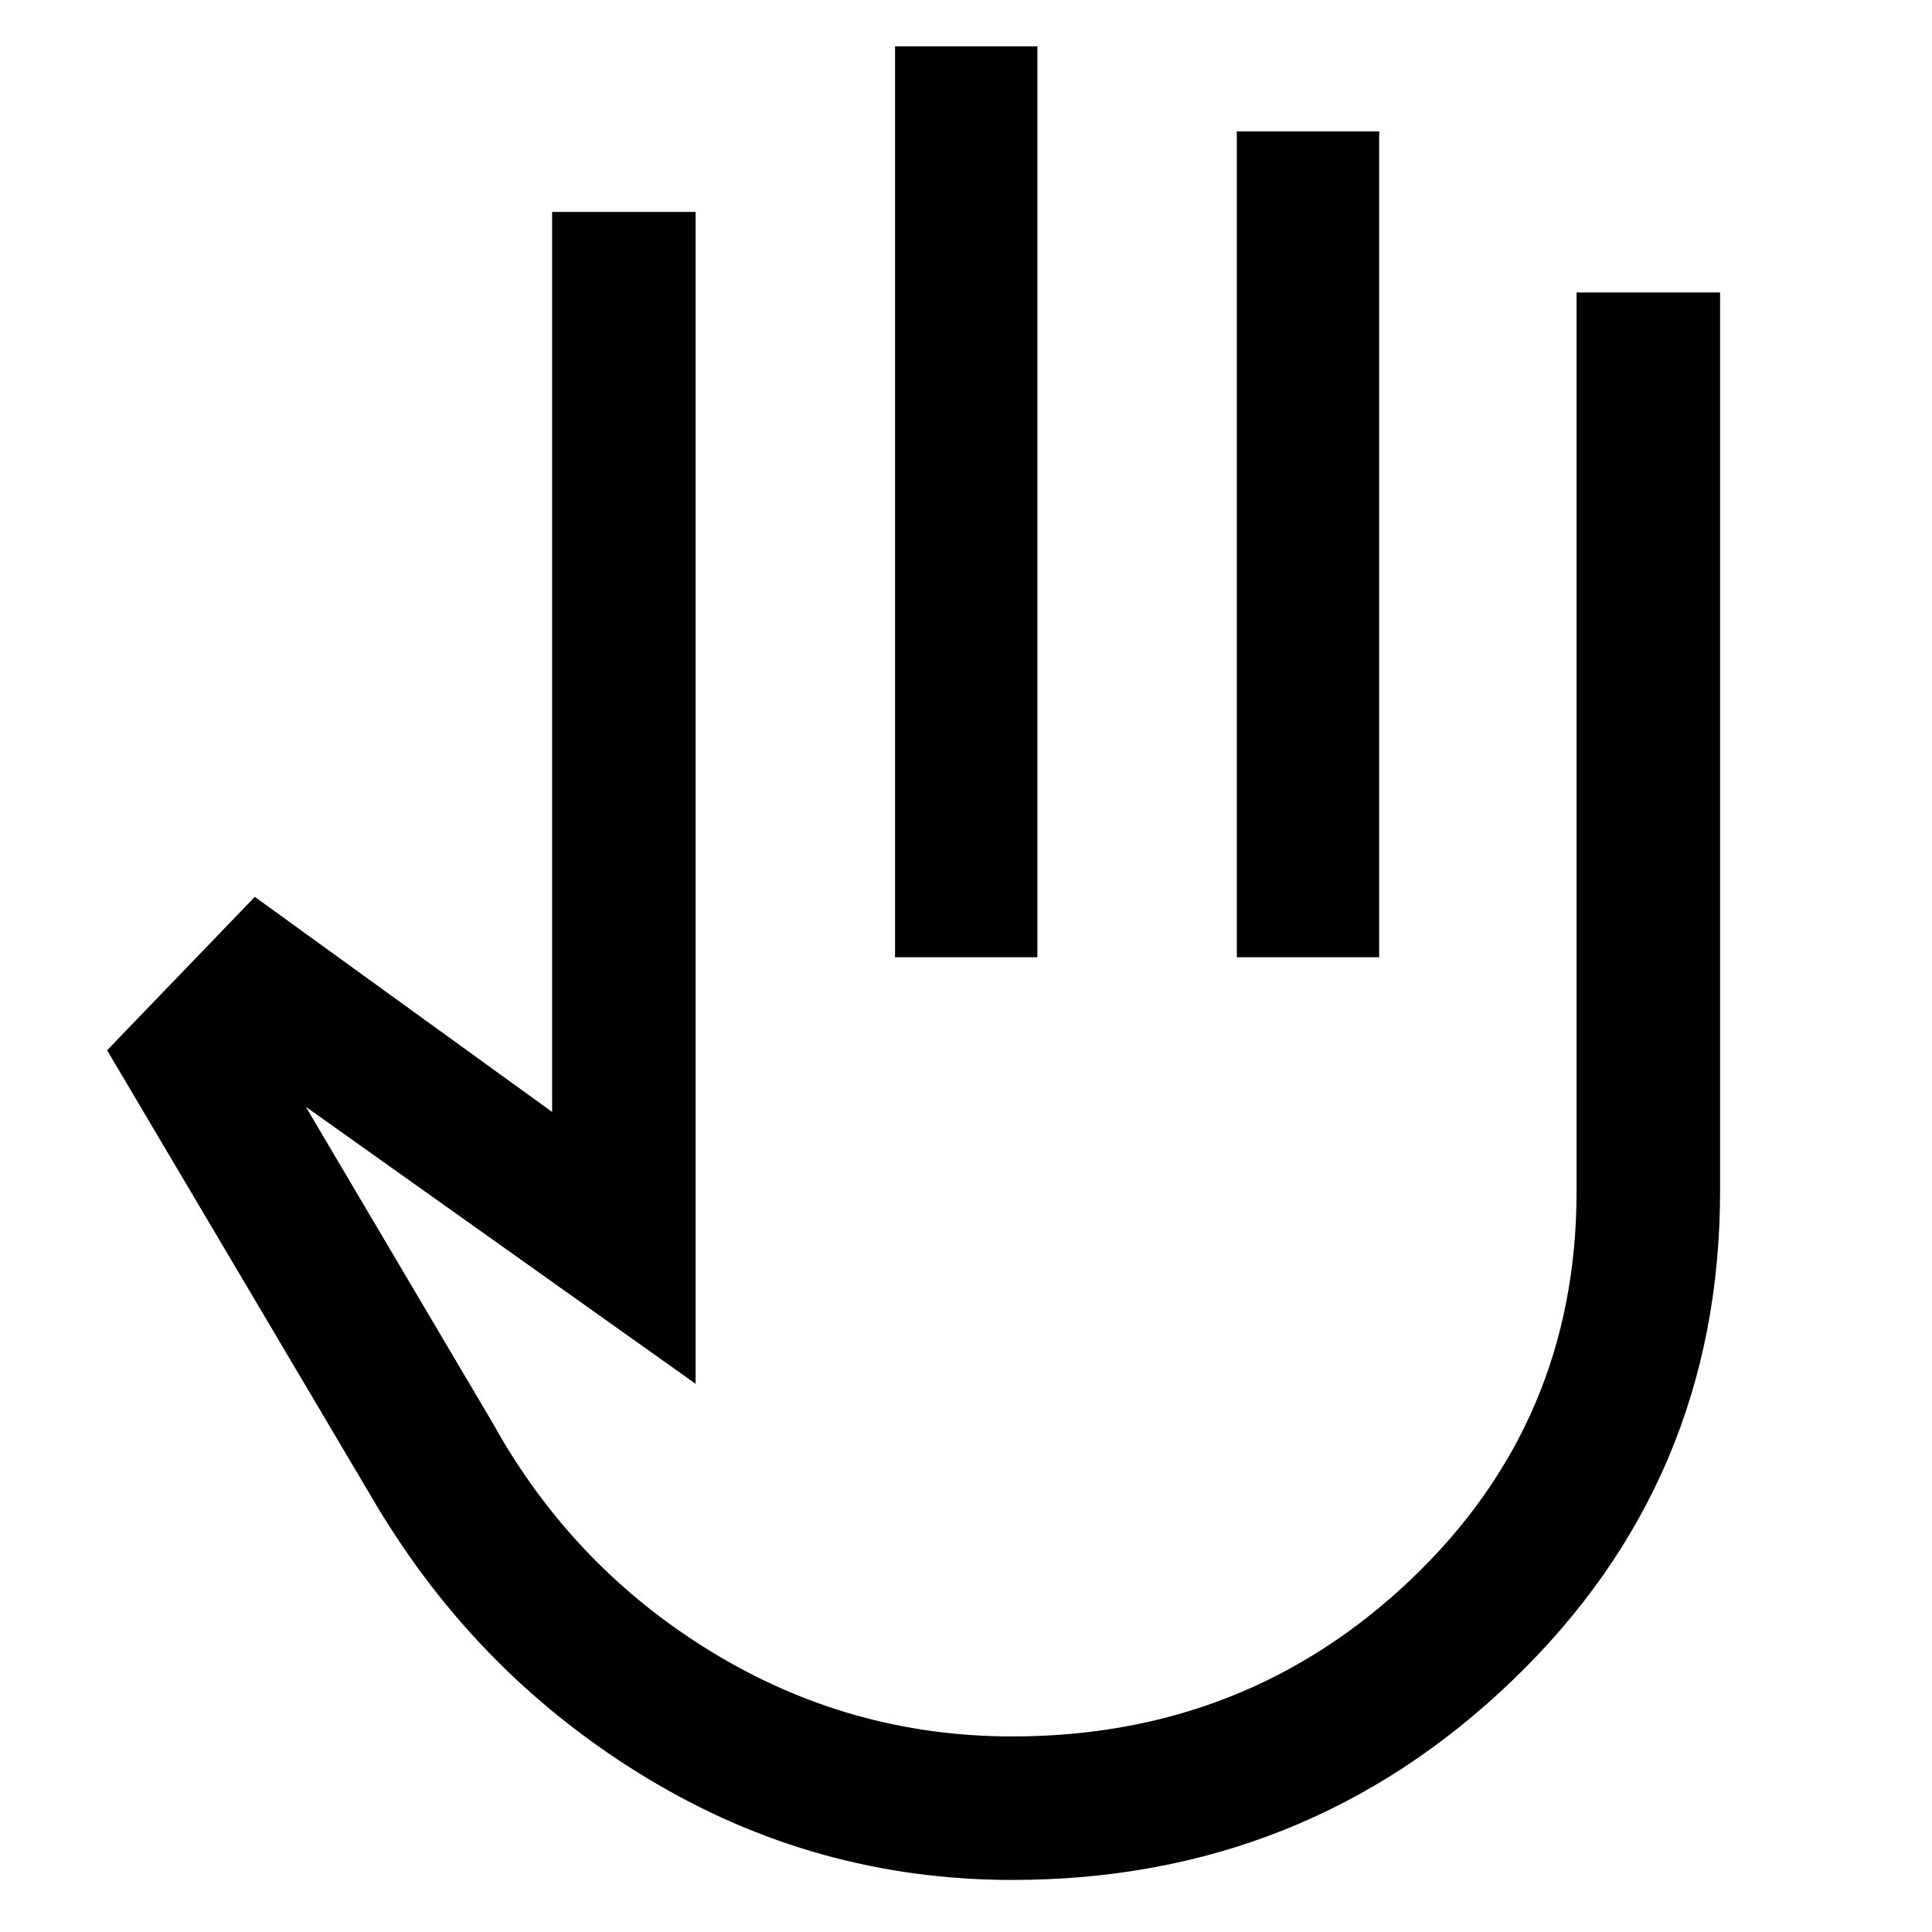 <svg xmlns="http://www.w3.org/2000/svg" width="48" height="48" viewBox="0 -960 960 960"><path d="M503.043-25.869q-97.917 0-181.589-50.609T186.955-212.174L53.217-438.129l73.392-76.219 147.739 106.869v-447.217h71.304v582.305L151.956-410.043l92.913 157.217q39.585 71.324 108.5 113.488 68.914 42.164 149.674 42.164 116.21 0 198.279-78.235Q783.391-253.643 783.391-368v-446.696h71.305v446.497q0 143.982-103.152 243.156-103.153 99.174-248.501 99.174Zm-58.304-458.479v-452.609h70.74v452.609h-70.74Zm169.826 0v-410.348h70.74v410.348h-70.74ZM468.174-291.043Z"/></svg>